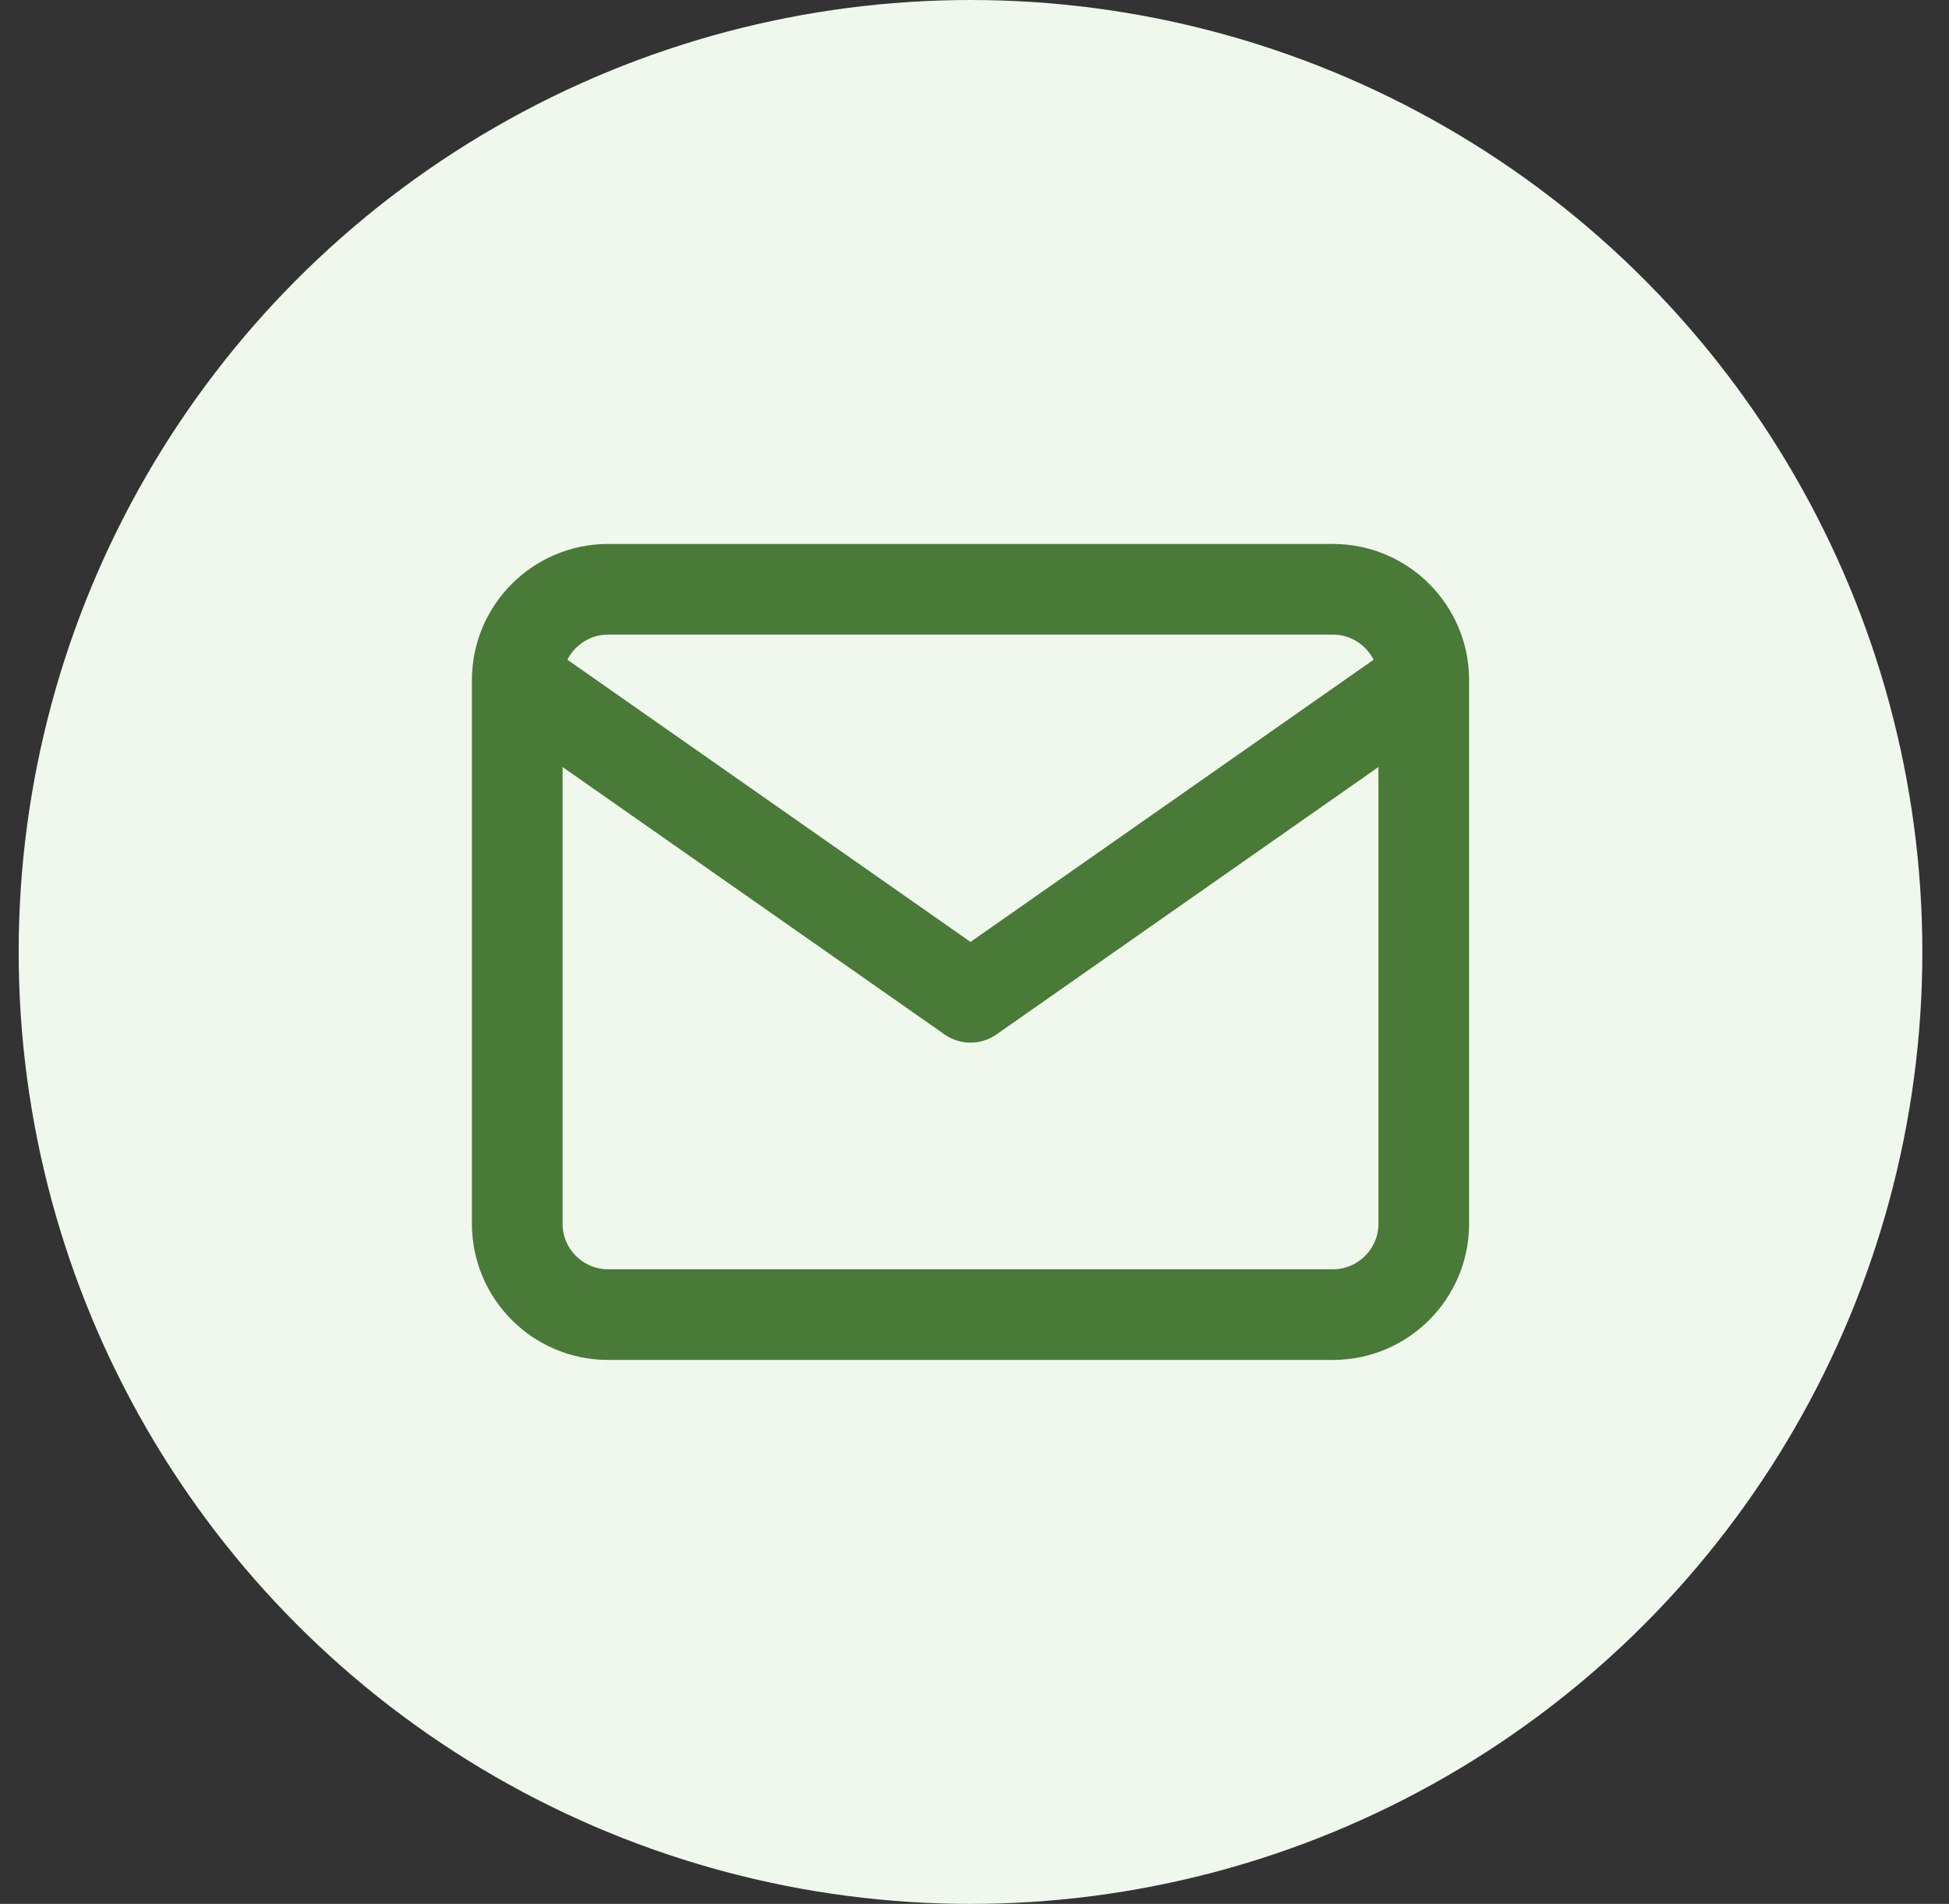 <svg width="43" height="42" viewBox="0 0 43 42" fill="none" xmlns="http://www.w3.org/2000/svg">
<rect x="0" y="0" width="43" height="42" fill="#333333" stroke="none"/>
<circle cx="21.412" cy="21" r="21" fill="#F0F7ED"/>
<path d="M31.412 15C31.412 13.9 30.512 13 29.412 13H13.412C12.312 13 11.412 13.9 11.412 15M31.412 15V27C31.412 28.1 30.512 29 29.412 29H13.412C12.312 29 11.412 28.1 11.412 27V15M31.412 15L21.412 22L11.412 15" stroke="#497A38" stroke-width="2" stroke-linecap="round" stroke-linejoin="round"/>
</svg>
